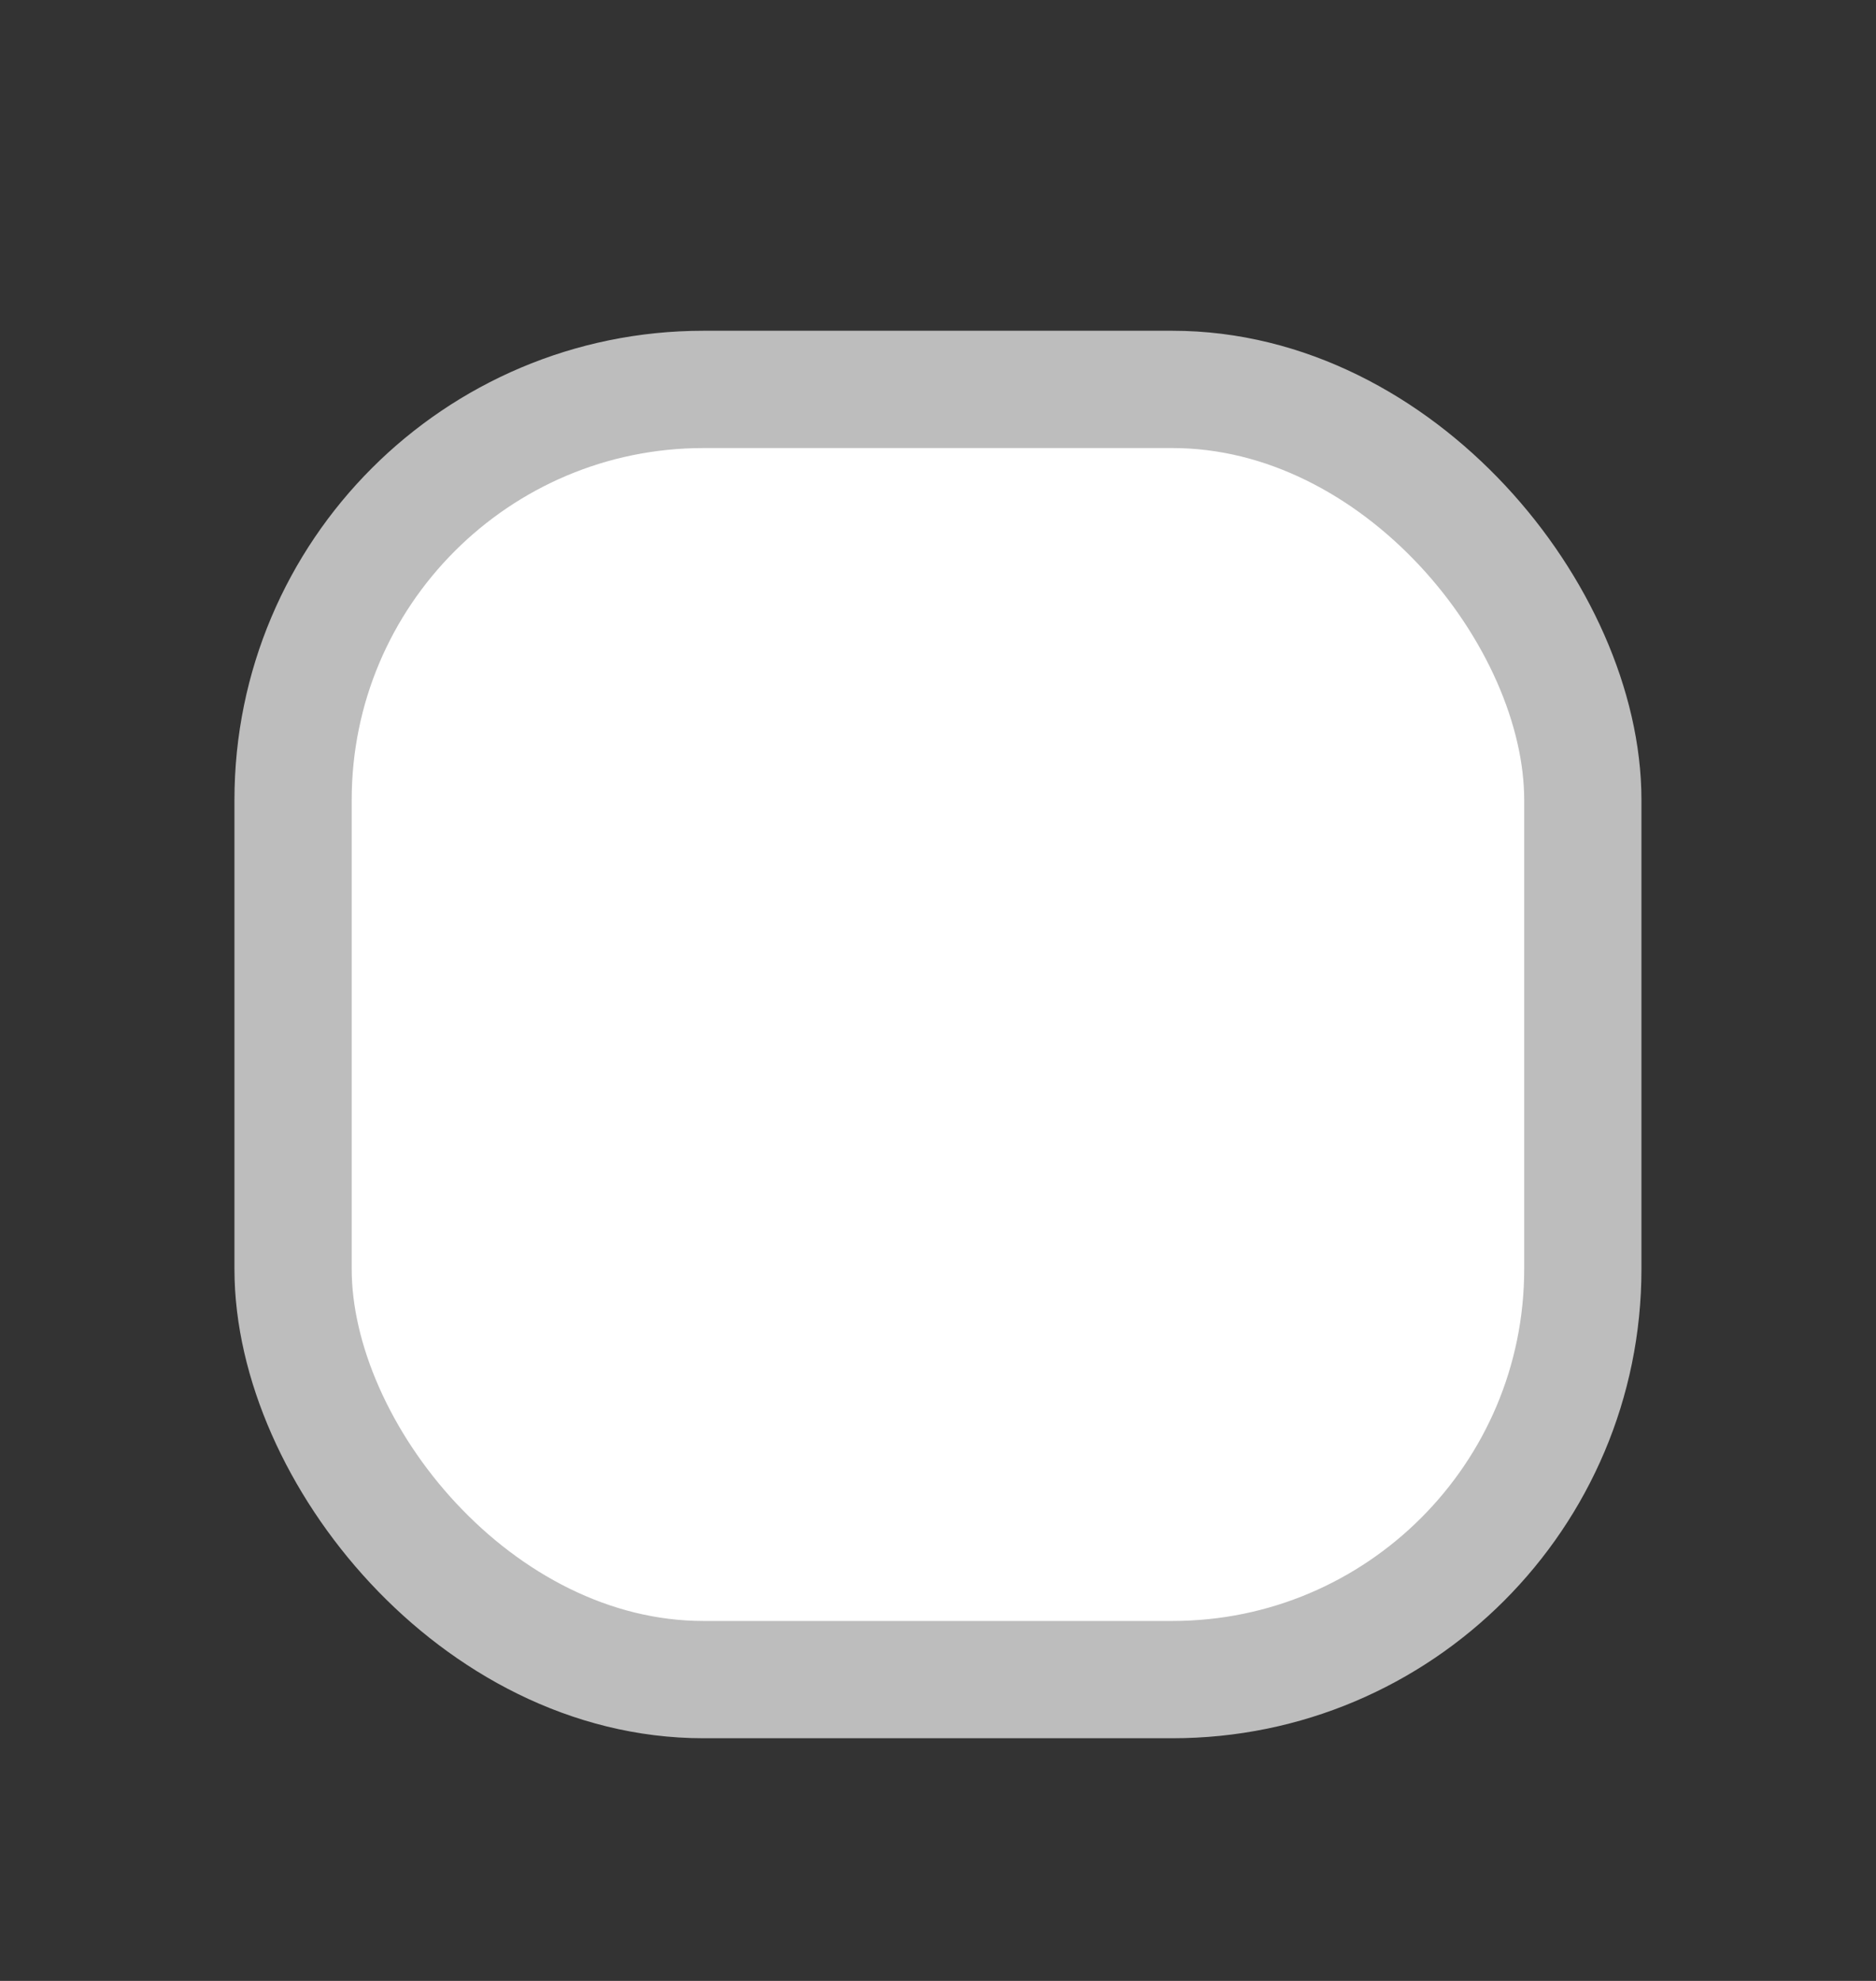 <svg width="18" height="19" viewBox="0 0 18 19" fill="none" xmlns="http://www.w3.org/2000/svg">
<rect x="0" y="0" width="18" height="19" fill="#333333" stroke="none"/>
<rect x="2.812" y="3.735" width="12.375" height="12.375" rx="3.938" fill="white" stroke="#BDBDBD" stroke-width="1.125"/>
</svg>
